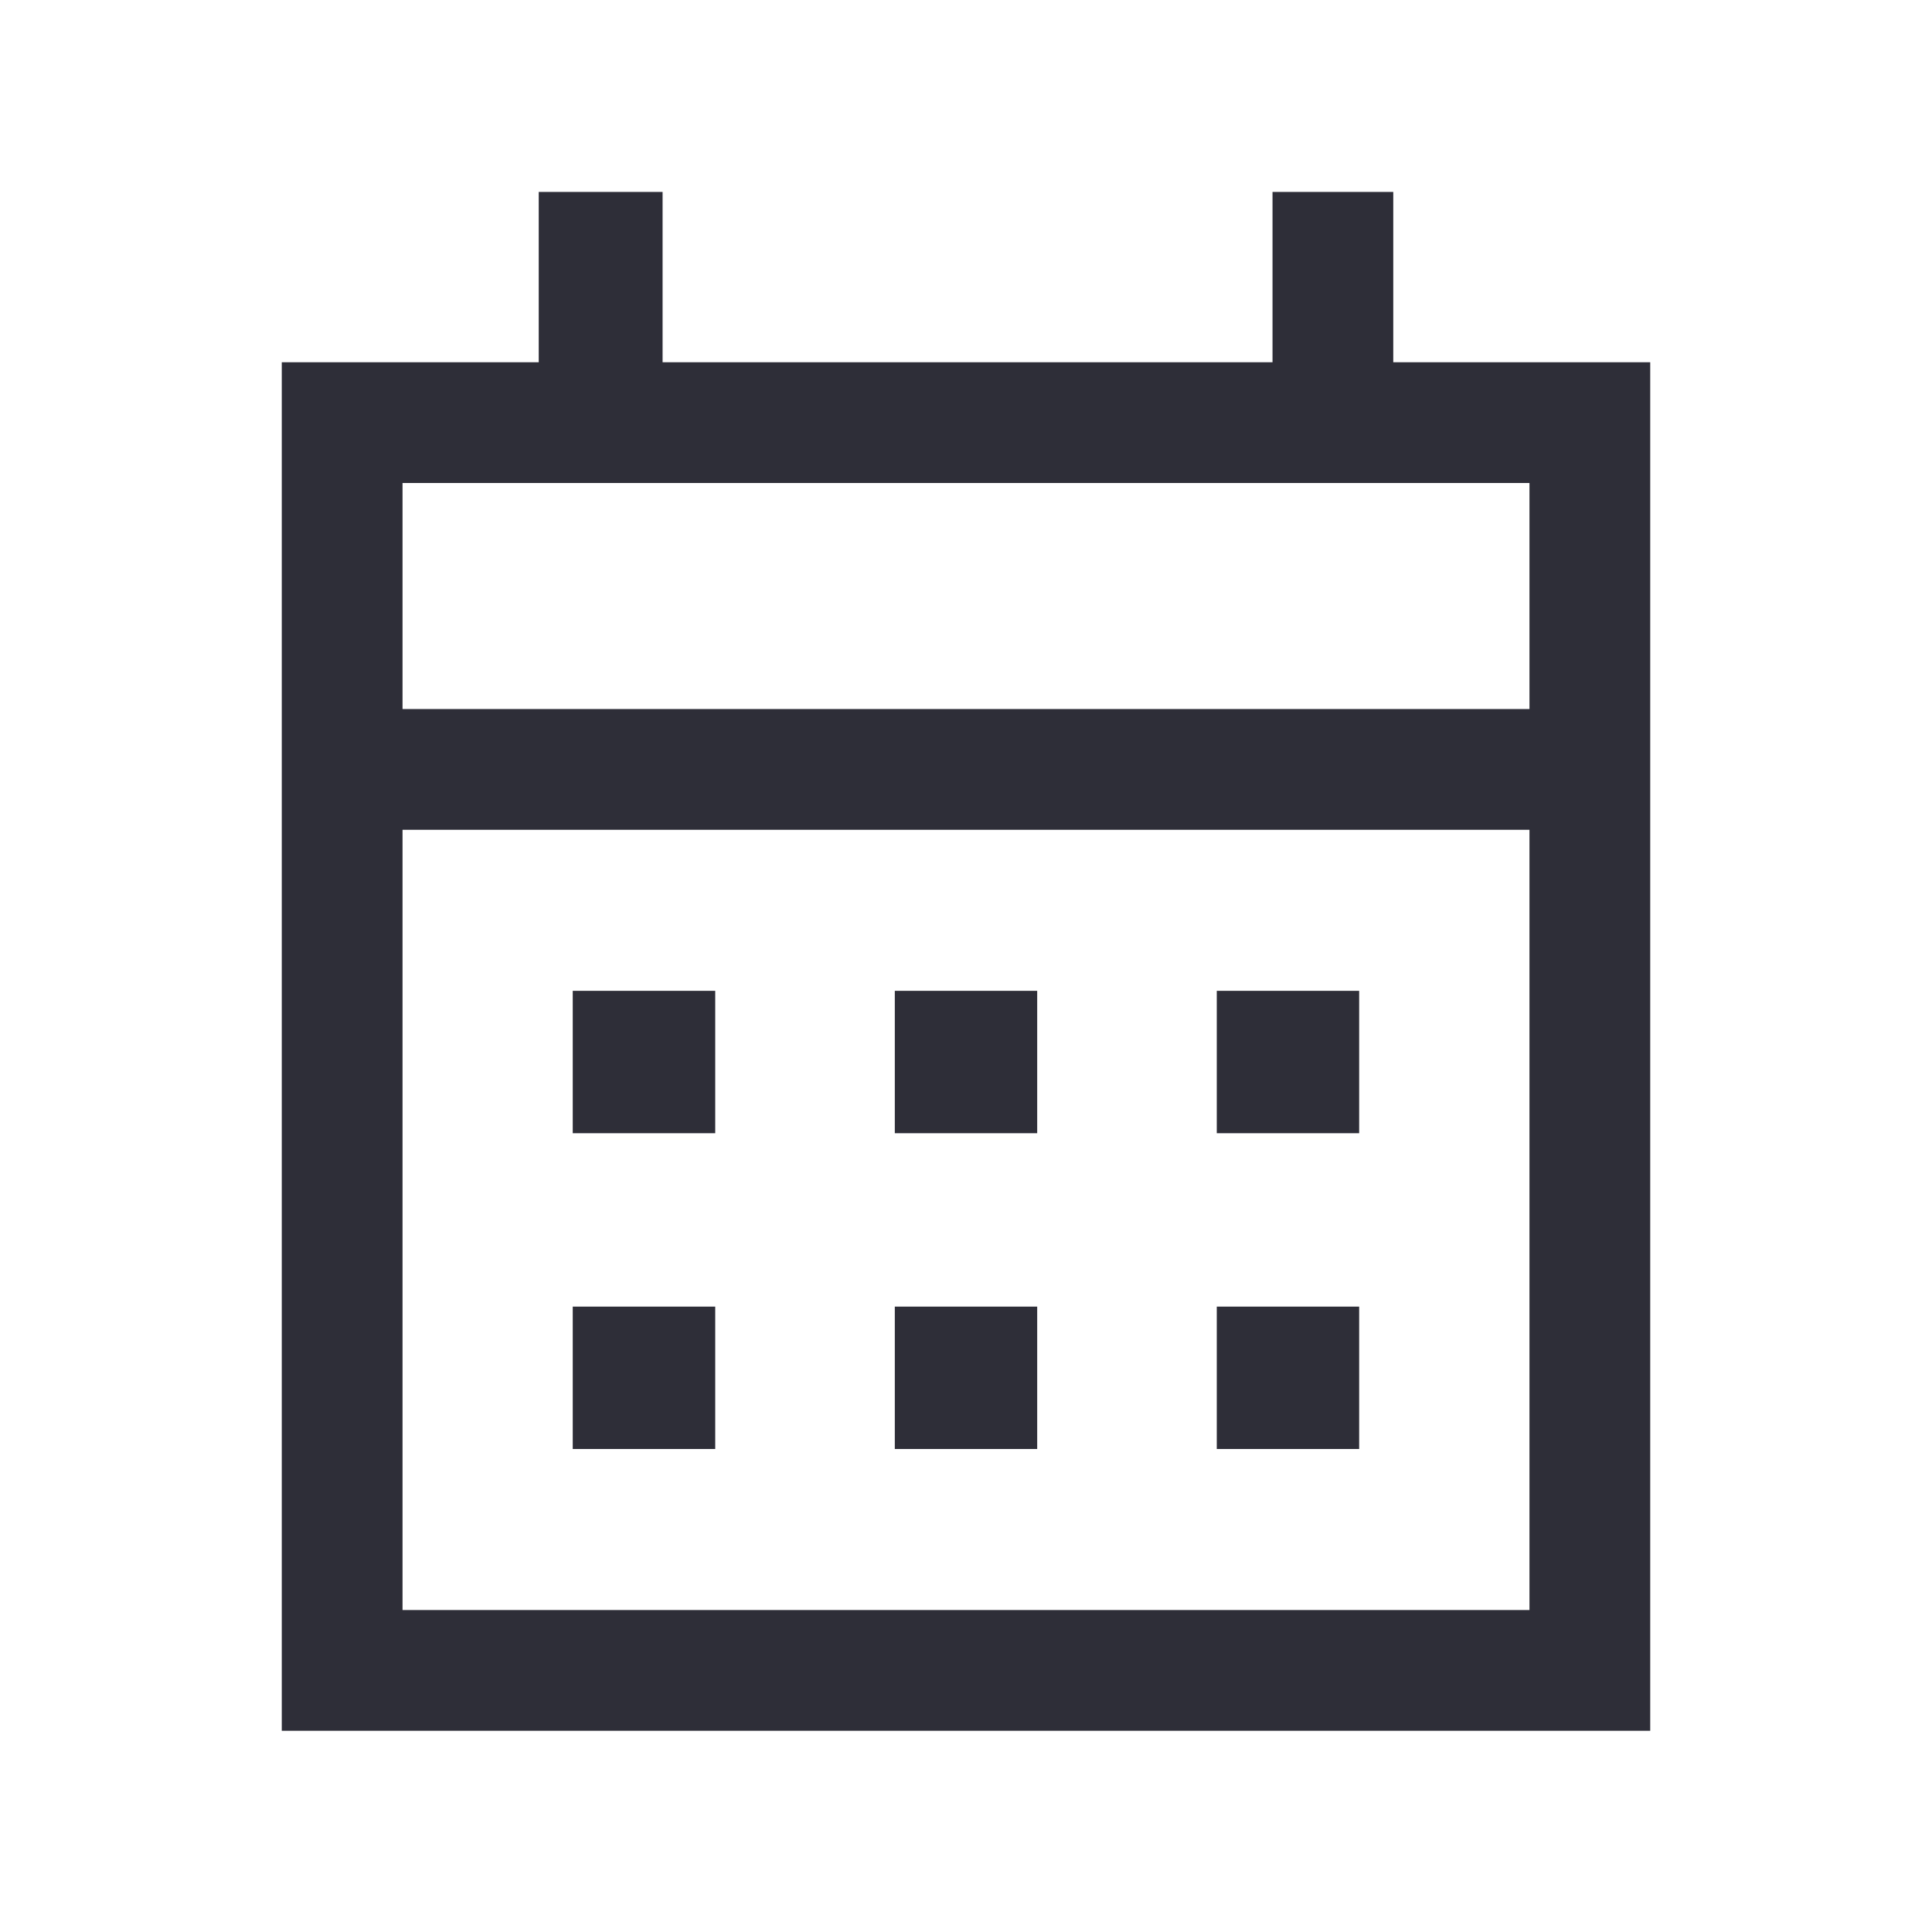 <svg width="20" height="20" viewBox="0 0 20 20" fill="none" xmlns="http://www.w3.org/2000/svg">
<mask id="mask0_1061_3647" style="mask-type:alpha" maskUnits="userSpaceOnUse" x="0" y="0" width="20" height="20">
<rect width="20" height="20" fill="#D9D9D9"/>
</mask>
<g mask="url(#mask0_1061_3647)">
<path d="M9.263 11.731V10.257H10.737V11.731H9.263ZM5.929 11.731V10.257H7.404V11.731H5.929ZM12.596 11.731V10.257H14.07V11.731H12.596ZM9.263 15V13.526H10.737V15H9.263ZM5.929 15V13.526H7.404V15H5.929ZM12.596 15V13.526H14.07V15H12.596ZM2.917 17.917V3.75H5.577V1.987H6.859V3.75H13.173V1.987H14.423V3.75H17.083V17.917H2.917ZM4.167 16.667H15.833V8.59H4.167V16.667ZM4.167 7.34H15.833V5H4.167V7.34Z" fill="#2E2E38"/>
</g>
</svg>
